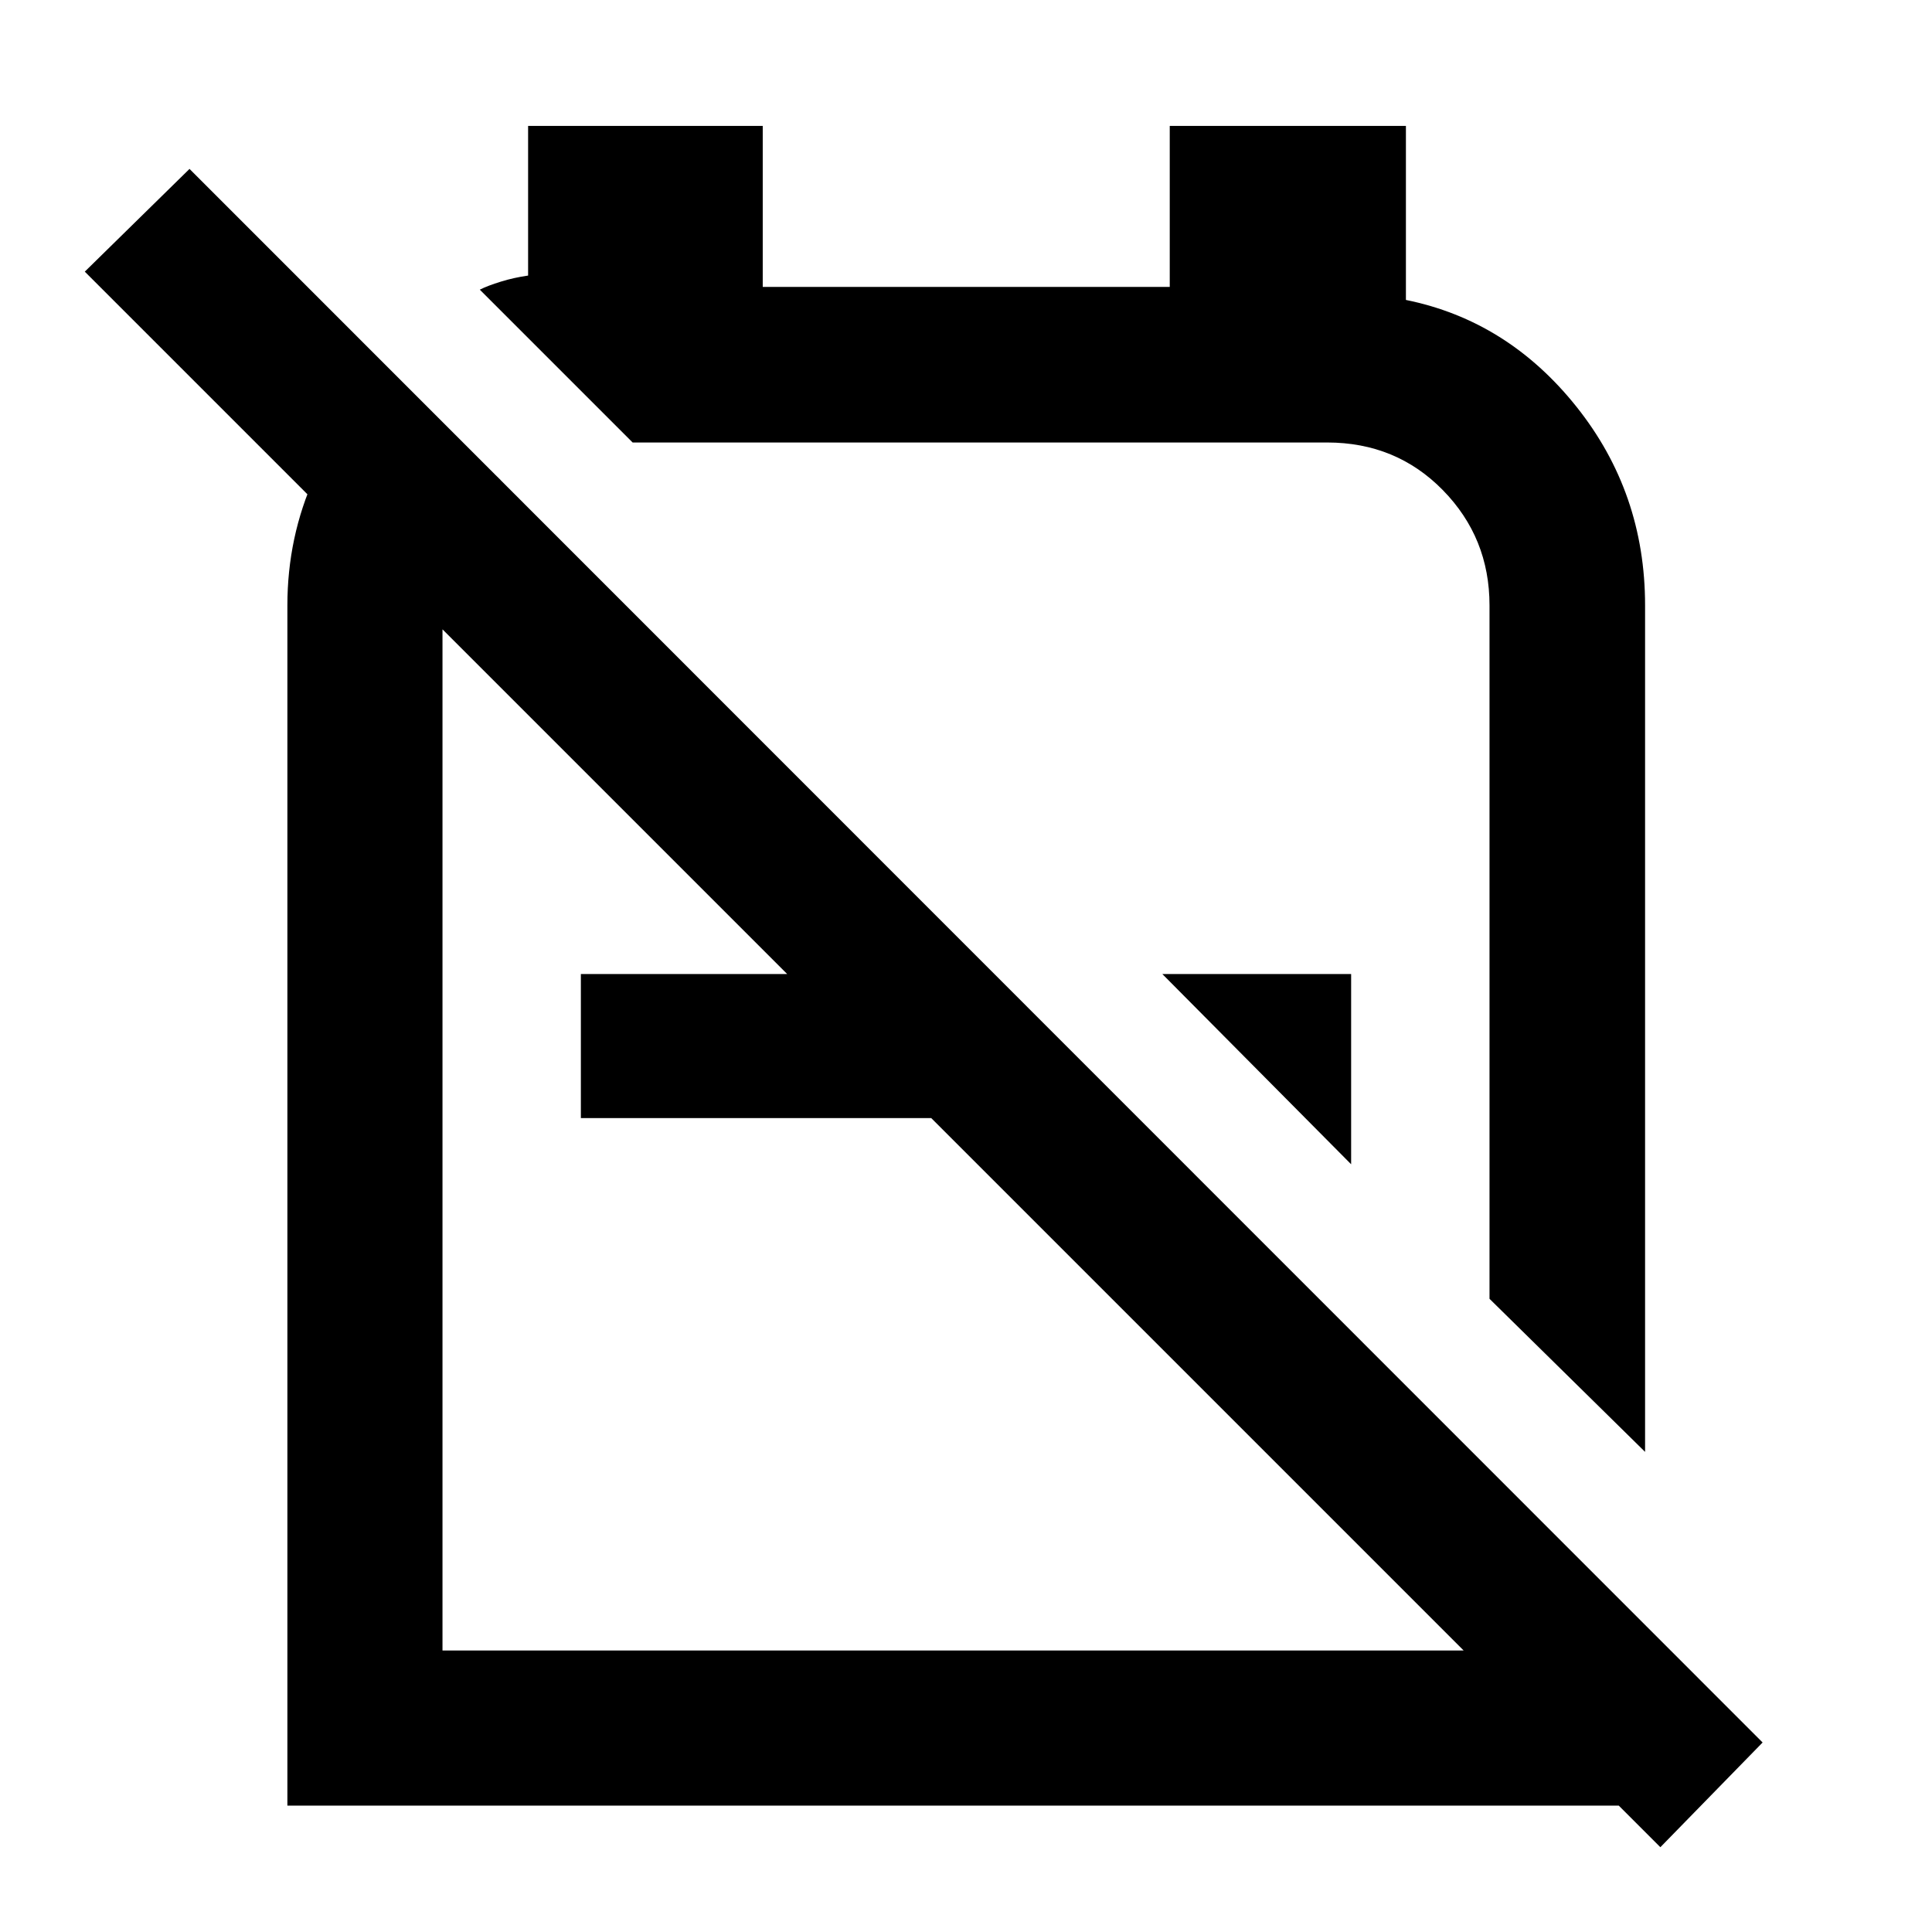 <svg xmlns="http://www.w3.org/2000/svg" height="48" viewBox="0 -960 960 960" width="48"><path d="m817.43-238.57-77.3-76.06V-659.2q0-33.61-23.2-57.27-23.21-23.66-57.5-23.66H313.39h.96l-75.94-75.94q4-2 10.5-4t13.5-3v-74.36H379v80h202.24v-80h117.35v86.47q50.56 10.24 84.7 53t34.14 98.76v420.63ZM671.37-381.48 577.57-476h93.8v94.52ZM470.04-476v71.57H288.63V-476h181.41Zm63-44.76ZM473.2-396.15ZM193.57-775.67l55.1 54.1q-13.52 12.53-21.16 28.07-7.64 15.54-7.64 33.82v519.81h520.26v-88.76l76.59 76.83v89H142.8v-596.4q0-33.97 13.61-64.01 13.6-30.05 37.16-52.46ZM825.02-42.13 42.13-825.02l52.04-51.05 781.66 781.9-50.81 52.04Z"/></svg>